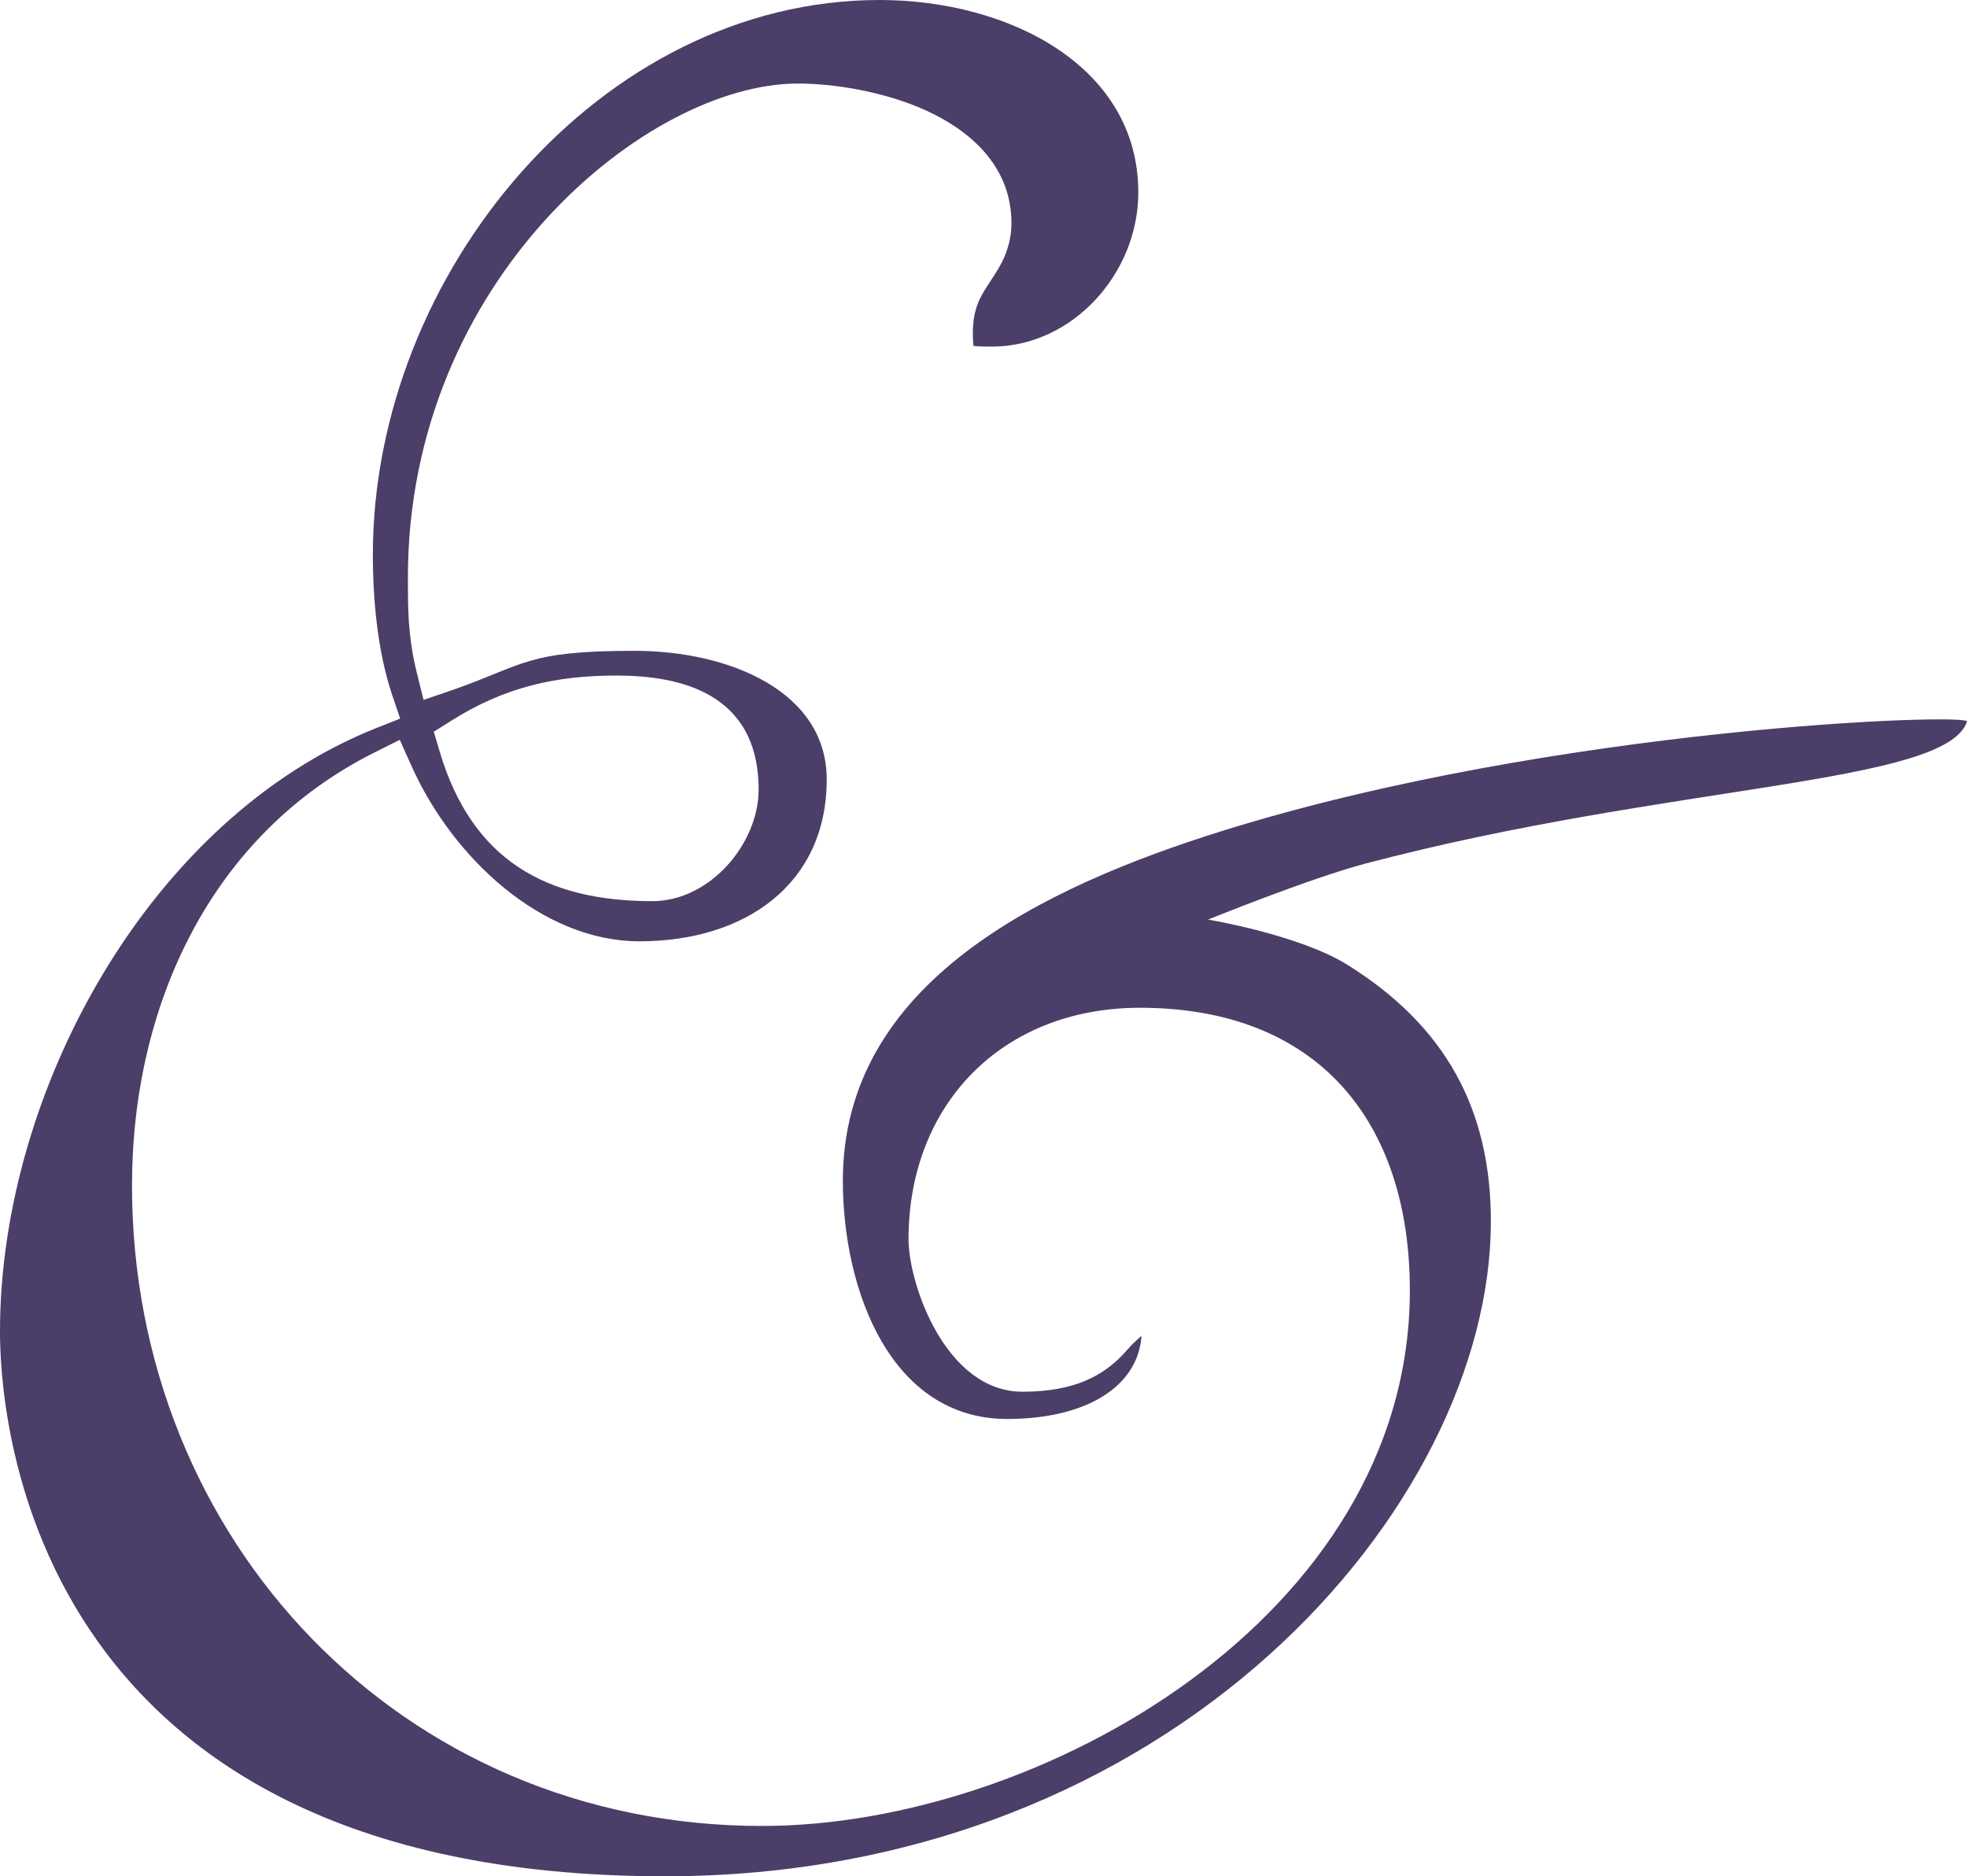 <?xml version="1.0" encoding="utf-8"?>
<!-- Generator: Adobe Illustrator 17.0.0, SVG Export Plug-In . SVG Version: 6.00 Build 0)  -->
<!DOCTYPE svg PUBLIC "-//W3C//DTD SVG 1.1//EN" "http://www.w3.org/Graphics/SVG/1.1/DTD/svg11.dtd">
<svg version="1.1" id="Layer_1" xmlns="http://www.w3.org/2000/svg" xmlns:xlink="http://www.w3.org/1999/xlink" x="0px" y="0px"
	 width="114.337px" height="109.049px" viewBox="0 0 114.337 109.049" enable-background="new 0 0 114.337 109.049"
	 xml:space="preserve">
<g>
	<g>
		<path fill="#4B3E68" d="M66.354,77.634c-0.207,2.999-3.28,4.836-7.808,4.836c-6.754,0-9.553-7.448-9.553-13.856
			c0-11.488,11.551-17.044,22.131-20.345c19.383-6.035,43.383-6.844,43.212-6.33c-1.227,3.68-17.34,3.602-34.941,8.246
			c-3.255,0.857-9.171,3.261-9.171,3.261s5.29,0.876,8.106,2.633c5.66,3.529,8.331,8.36,8.331,14.912
			c0,16.486-18.429,38.058-48.01,38.058C0.868,109.049,0,81.17,0,77.374c0-13.972,8.728-29.832,21.87-35.059l1.39-0.549
			l-0.479-1.416c-0.812-2.451-1.108-5.379-1.108-8.109C21.673,15.919,34.887,0,51.127,0c7.509,0,15.04,3.846,15.04,11.181
			c0,4.729-3.844,8.963-8.509,8.963c-0.412,0-0.77-0.007-1.073-0.038c-0.168-1.831,0.272-2.65,0.77-3.431
			c0.331-0.512,0.654-0.981,0.907-1.48c0.299-0.621,0.531-1.346,0.531-2.228c0-3.382-2.502-5.424-4.955-6.542
			c-2.496-1.134-5.432-1.57-7.464-1.57c-8.763,0-22.664,11.391-22.664,28.714c0,0.777,0,1.627,0.052,2.516
			c0.071,0.949,0.197,1.927,0.443,2.915l0.414,1.679l1.632-0.559c2.122-0.734,3.209-1.321,4.604-1.722
			c1.203-0.35,2.738-0.573,6.018-0.573c5.512,0,11.182,2.352,11.182,7.477c0,6.095-4.742,9.406-10.89,9.406
			c-5.652,0-10.858-4.85-13.249-10.197l-0.678-1.514l-1.477,0.741C12.26,48.491,7.673,58.435,7.673,68.91
			c0,20.58,15.663,37.214,36.621,37.214c16.13,0,37.657-12.166,37.657-31.123c0-9.797-5.326-16.43-15.688-16.43
			c-8.008,0-13.453,5.617-13.453,13.456c0,2.569,2.141,8.859,6.629,8.859c3.091,0,4.694-0.988,5.787-2.11l0.605-0.663L66.354,77.634
			z M37.914,52.375c3.367,0,6.183-3.358,6.183-6.482c0-5.652-4.622-6.63-8.262-6.63c-3.503,0-6.477,0.651-9.605,2.626l-1.016,0.637
			l0.343,1.153C27.425,49.96,31.71,52.375,37.914,52.375"/>
	</g>
</g>
</svg>
